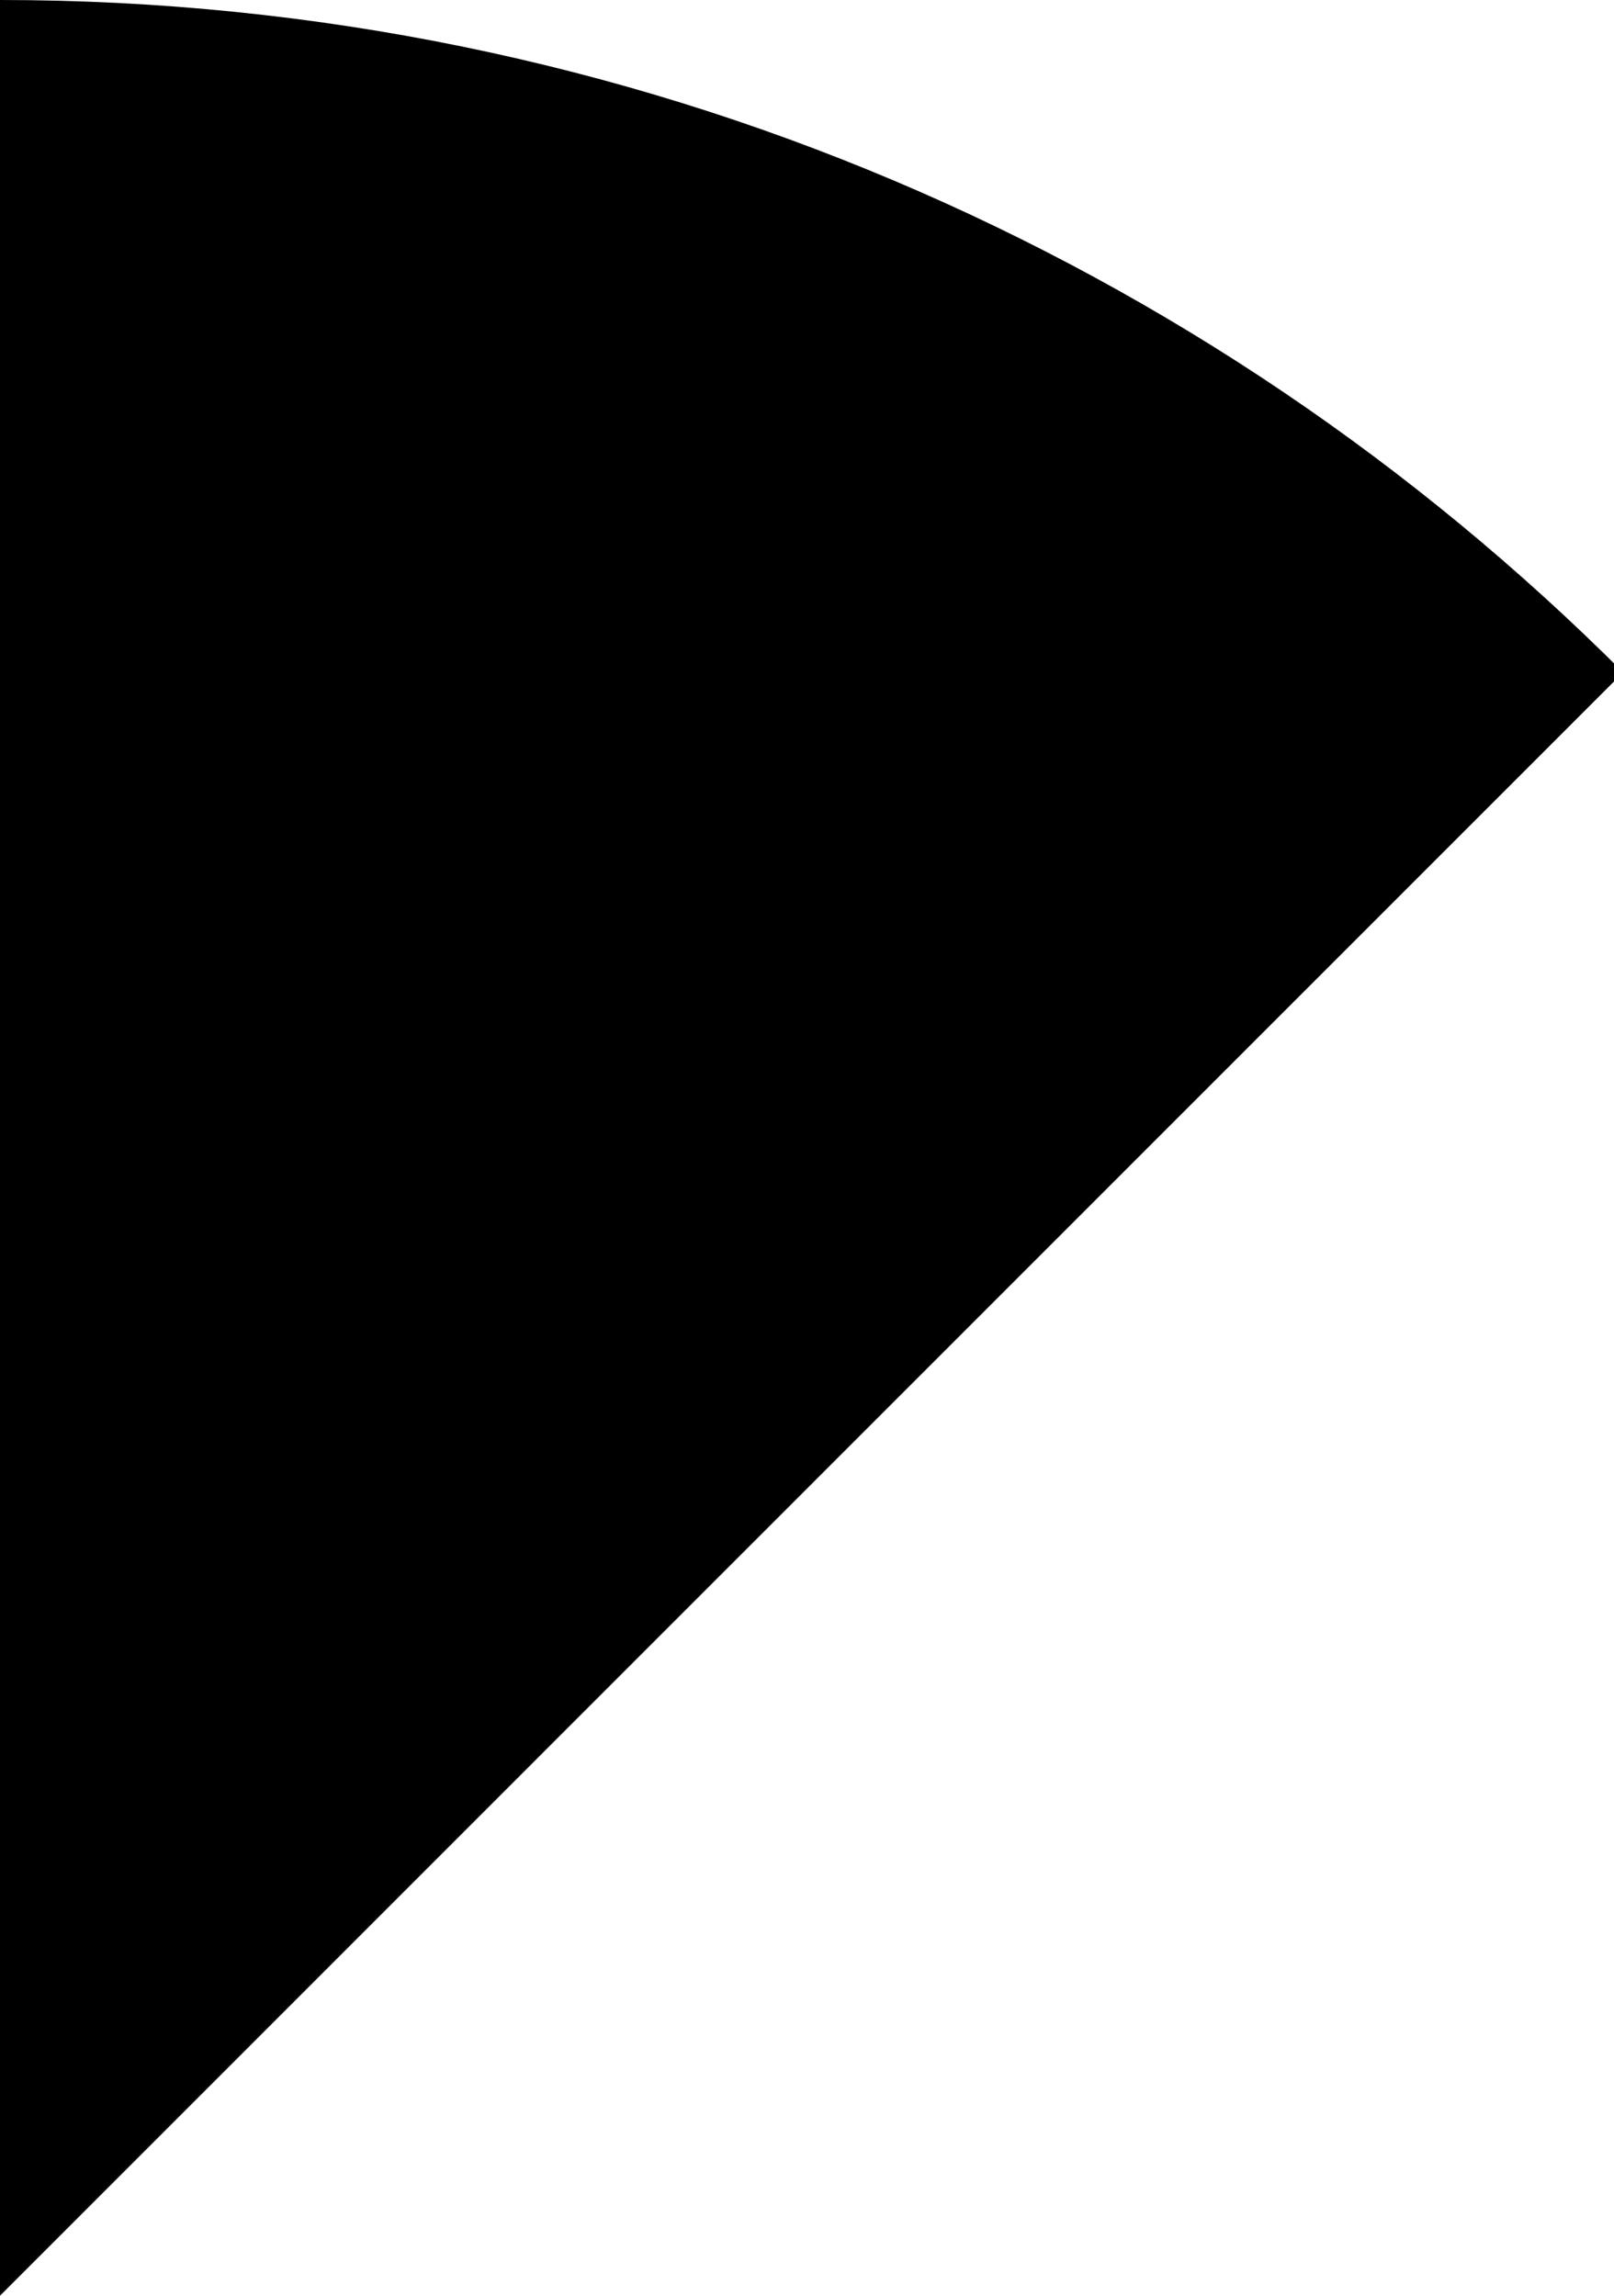 <?xml version="1.0" encoding="utf-8"?>
<!-- Generated by IcoMoon.io -->
<!DOCTYPE svg PUBLIC "-//W3C//DTD SVG 1.1//EN" "http://www.w3.org/Graphics/SVG/1.1/DTD/svg11.dtd">
<svg version="1.1" xmlns="http://www.w3.org/2000/svg" xmlns:xlink="http://www.w3.org/1999/xlink" width="45" height="64" viewBox="0 0 45 64">
<path d="M45.254 18.745c-11.581-11.582-27.581-18.745-45.254-18.745v64l45.254-45.255z"></path>
</svg>
